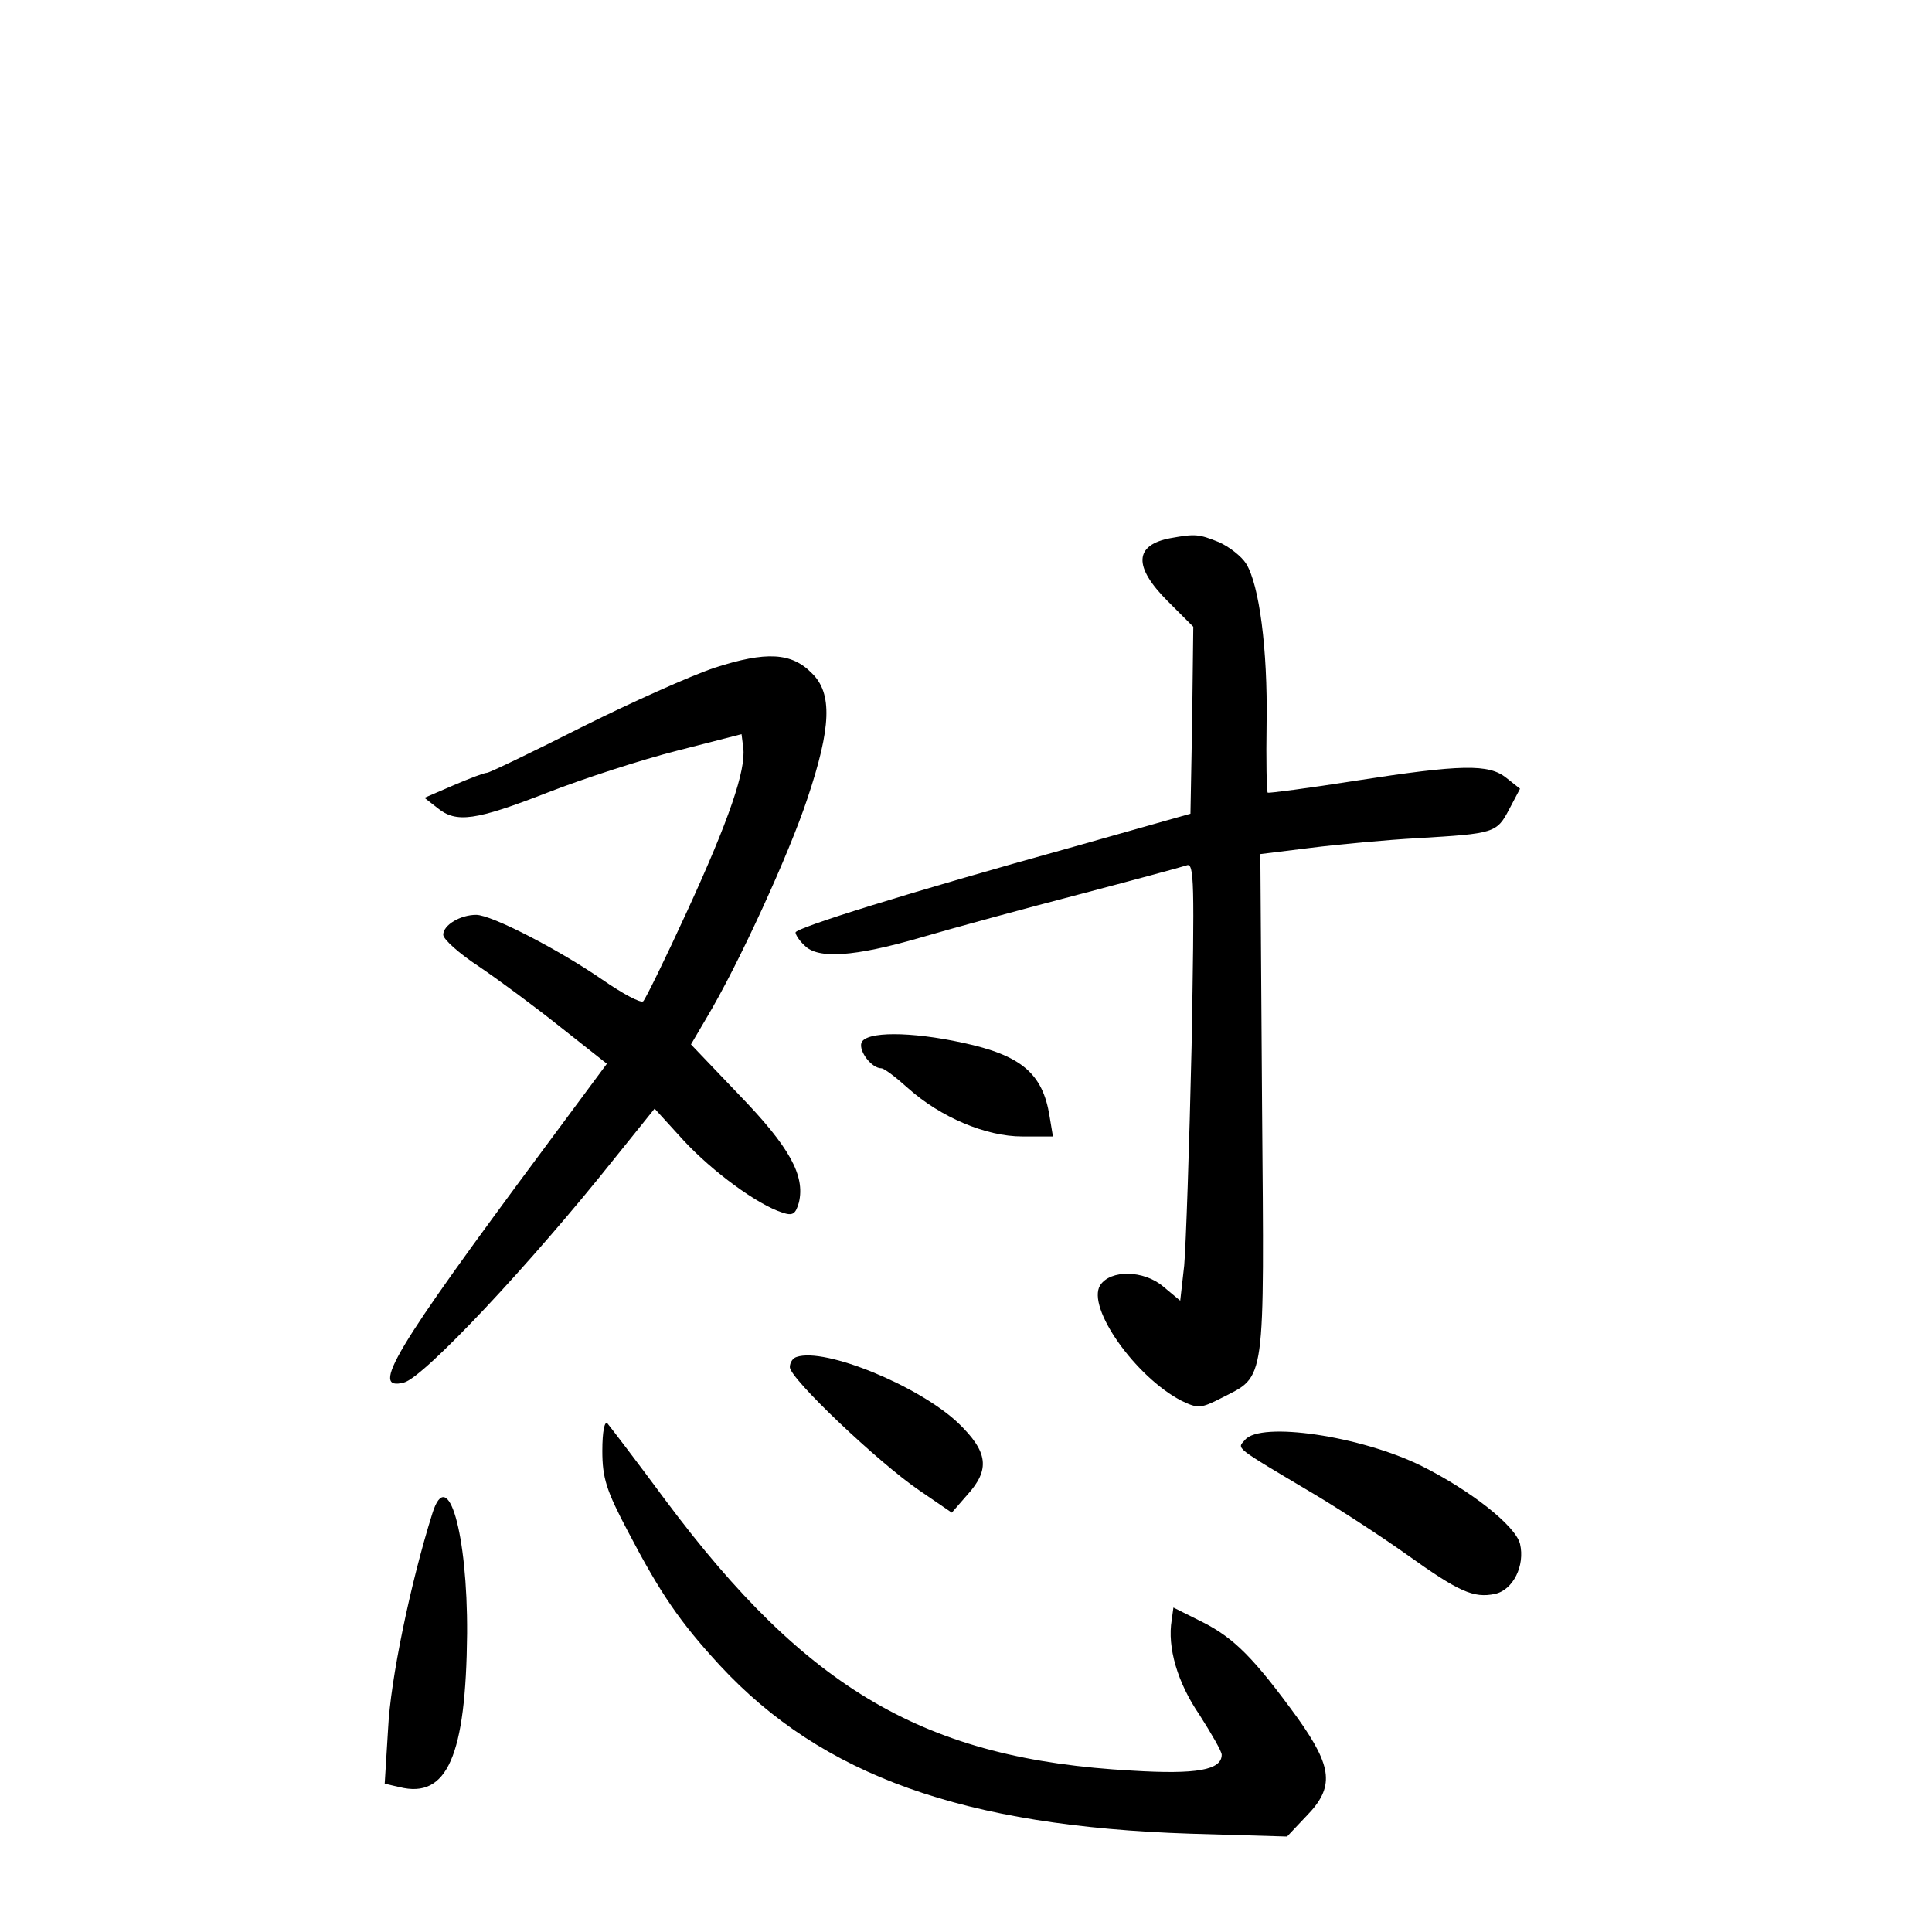<?xml version="1.0" standalone="no"?>
<!DOCTYPE svg PUBLIC "-//W3C//DTD SVG 20010904//EN"
 "http://www.w3.org/TR/2001/REC-SVG-20010904/DTD/svg10.dtd">
<svg version="1.0" xmlns="http://www.w3.org/2000/svg"
 width="340pt" height="340pt" viewBox="0 0 340 340"
 preserveAspectRatio="xMidYMid meet">
<g transform="translate(0,340) scale(0.1,-0.1)"
fill="#000000" stroke="none">
<path d="M2060 2453 c-64 -12 -66 -50 -5 -111 l45 -45 -2 -165 -3 -164 -205
-58 c-292 -81 -490 -143 -490 -151 0 -4 7 -15 16 -23 23 -24 87 -20 204 14 58
17 183 51 279 76 95 25 180 48 189 51 14 6 14 -29 9 -318 -4 -178 -10 -352
-13 -386 l-7 -62 -30 25 c-34 29 -93 30 -111 2 -24 -39 62 -161 143 -203 29
-14 34 -14 71 5 78 40 75 18 71 515 l-3 442 89 11 c48 6 133 14 188 17 135 8
139 9 161 51 l19 36 -24 19 c-31 25 -79 24 -266 -5 -82 -13 -152 -22 -154 -21
-2 2 -3 58 -2 123 2 130 -13 243 -36 280 -8 13 -30 30 -48 38 -35 14 -41 15
-85 7z"/>
<path d="M1258 2225 c-42 -14 -147 -61 -235 -105 -87 -44 -162 -80 -166 -80
-5 0 -31 -10 -59 -22 l-51 -22 23 -18 c33 -27 67 -22 193 27 64 25 166 58 229
74 l113 29 3 -24 c5 -39 -25 -127 -99 -288 -38 -83 -73 -154 -77 -158 -4 -4
-36 13 -72 38 -77 53 -195 114 -222 114 -28 0 -58 -18 -58 -35 0 -8 28 -33 63
-56 34 -23 99 -71 144 -107 l81 -64 -112 -151 c-263 -354 -306 -426 -245 -410
35 9 223 209 371 395 l70 87 51 -56 c51 -55 130 -113 174 -127 18 -6 23 -3 29
18 11 47 -16 97 -105 189 l-85 89 27 46 c57 95 146 290 178 387 42 125 44 185
8 220 -36 37 -81 39 -171 10z"/>
<path d="M1516 1565 c-5 -15 18 -45 35 -45 5 0 26 -16 47 -35 57 -51 137 -85
201 -85 l54 0 -6 36 c-12 75 -50 107 -153 129 -92 20 -170 20 -178 0z"/>
<path d="M1402 1012 c-7 -2 -12 -10 -12 -18 0 -20 156 -168 228 -217 l57 -39
27 31 c41 45 37 76 -16 127 -69 65 -234 133 -284 116z"/>
<path d="M1060 847 c0 -48 7 -70 45 -142 57 -109 91 -159 162 -236 180 -194
429 -283 828 -296 l170 -5 34 36 c50 51 46 86 -15 172 -77 106 -112 141 -167
169 l-52 26 -3 -22 c-8 -48 10 -110 49 -167 21 -33 39 -64 39 -70 0 -27 -44
-35 -158 -28 -363 20 -571 141 -821 476 -51 69 -97 129 -102 135 -5 5 -9 -14
-9 -48z"/>
<path d="M2191 866 c-14 -16 -22 -10 121 -95 47 -28 122 -77 164 -107 91 -65
117 -77 155 -69 32 7 53 50 44 88 -8 32 -87 94 -173 137 -107 53 -284 79 -311
46z"/>
<path d="M761 737 c-39 -124 -74 -294 -78 -379 l-6 -97 26 -6 c84 -21 117 55
119 270 1 177 -34 298 -61 212z"/>
</g>
</svg>
